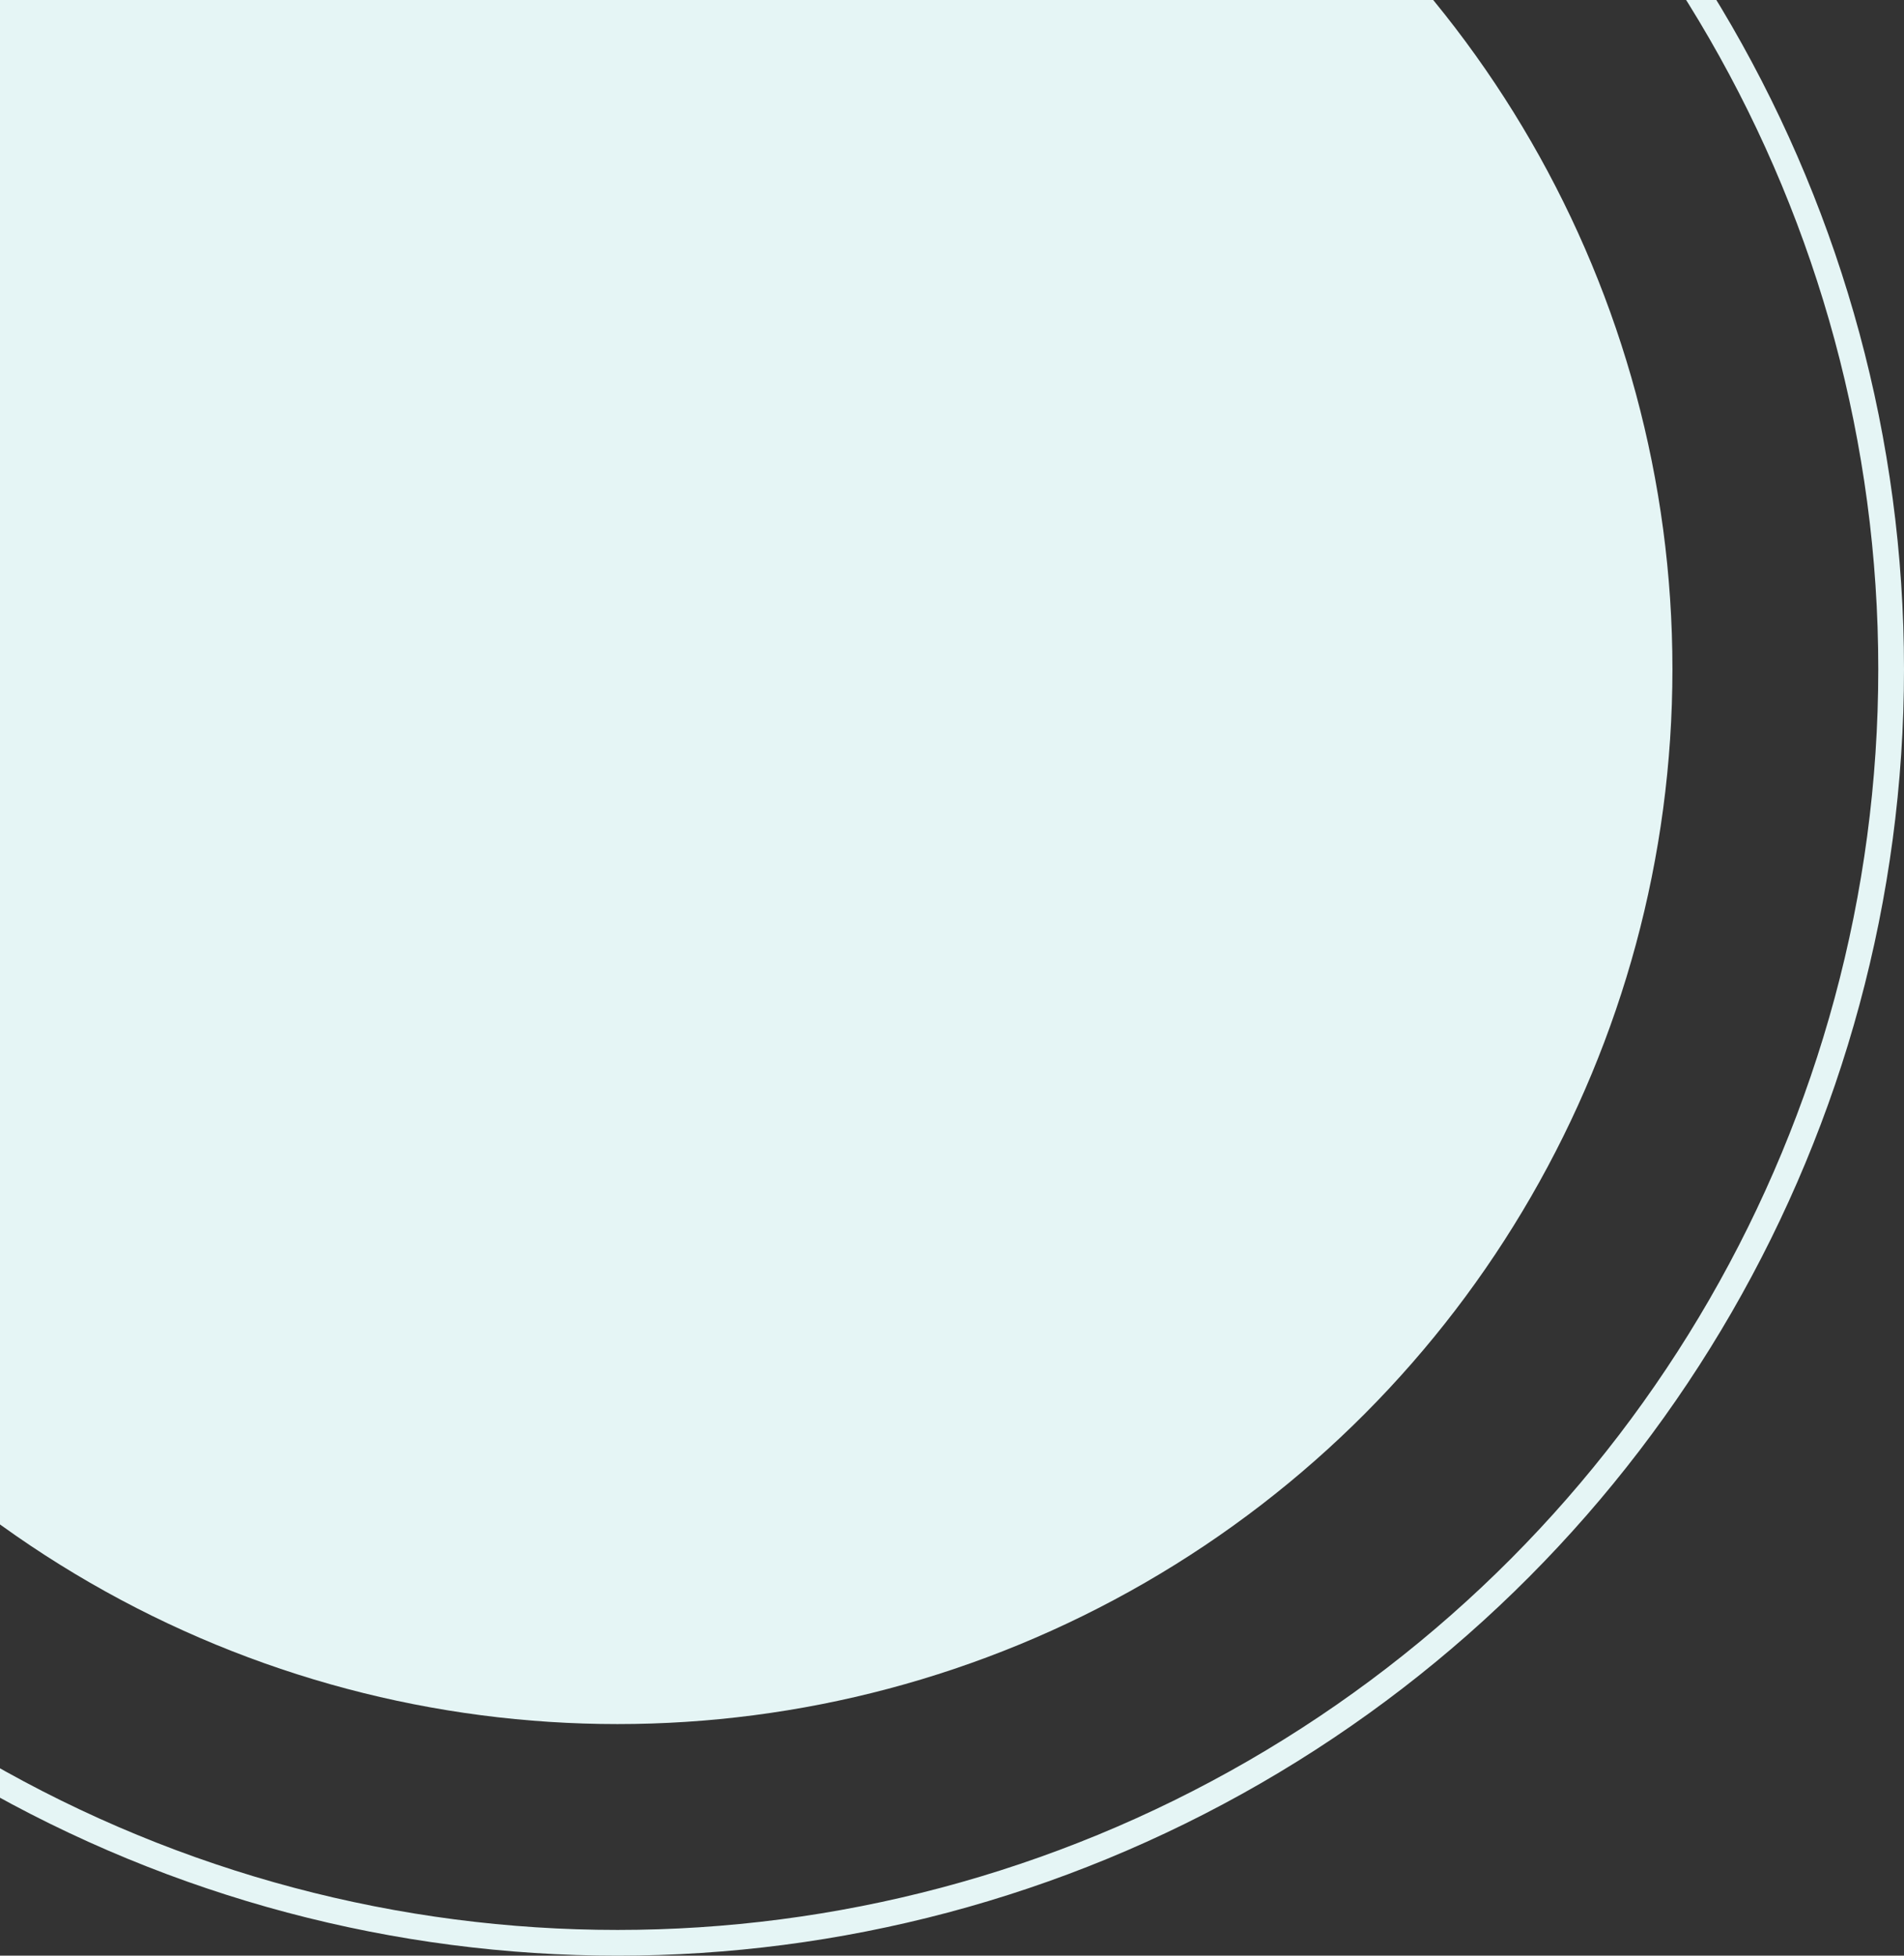 <svg xmlns="http://www.w3.org/2000/svg" width="74" height="76" viewBox="0 0 74 76" fill="none">
  <rect x="0" y="0" width="74" height="76" fill="#333333" stroke="none"/>
  <circle cx="24" cy="26" r="41" fill="#E5F5F5"/>
  <circle cx="24" cy="26" r="49.5" stroke="#E5F5F5"/>
</svg>